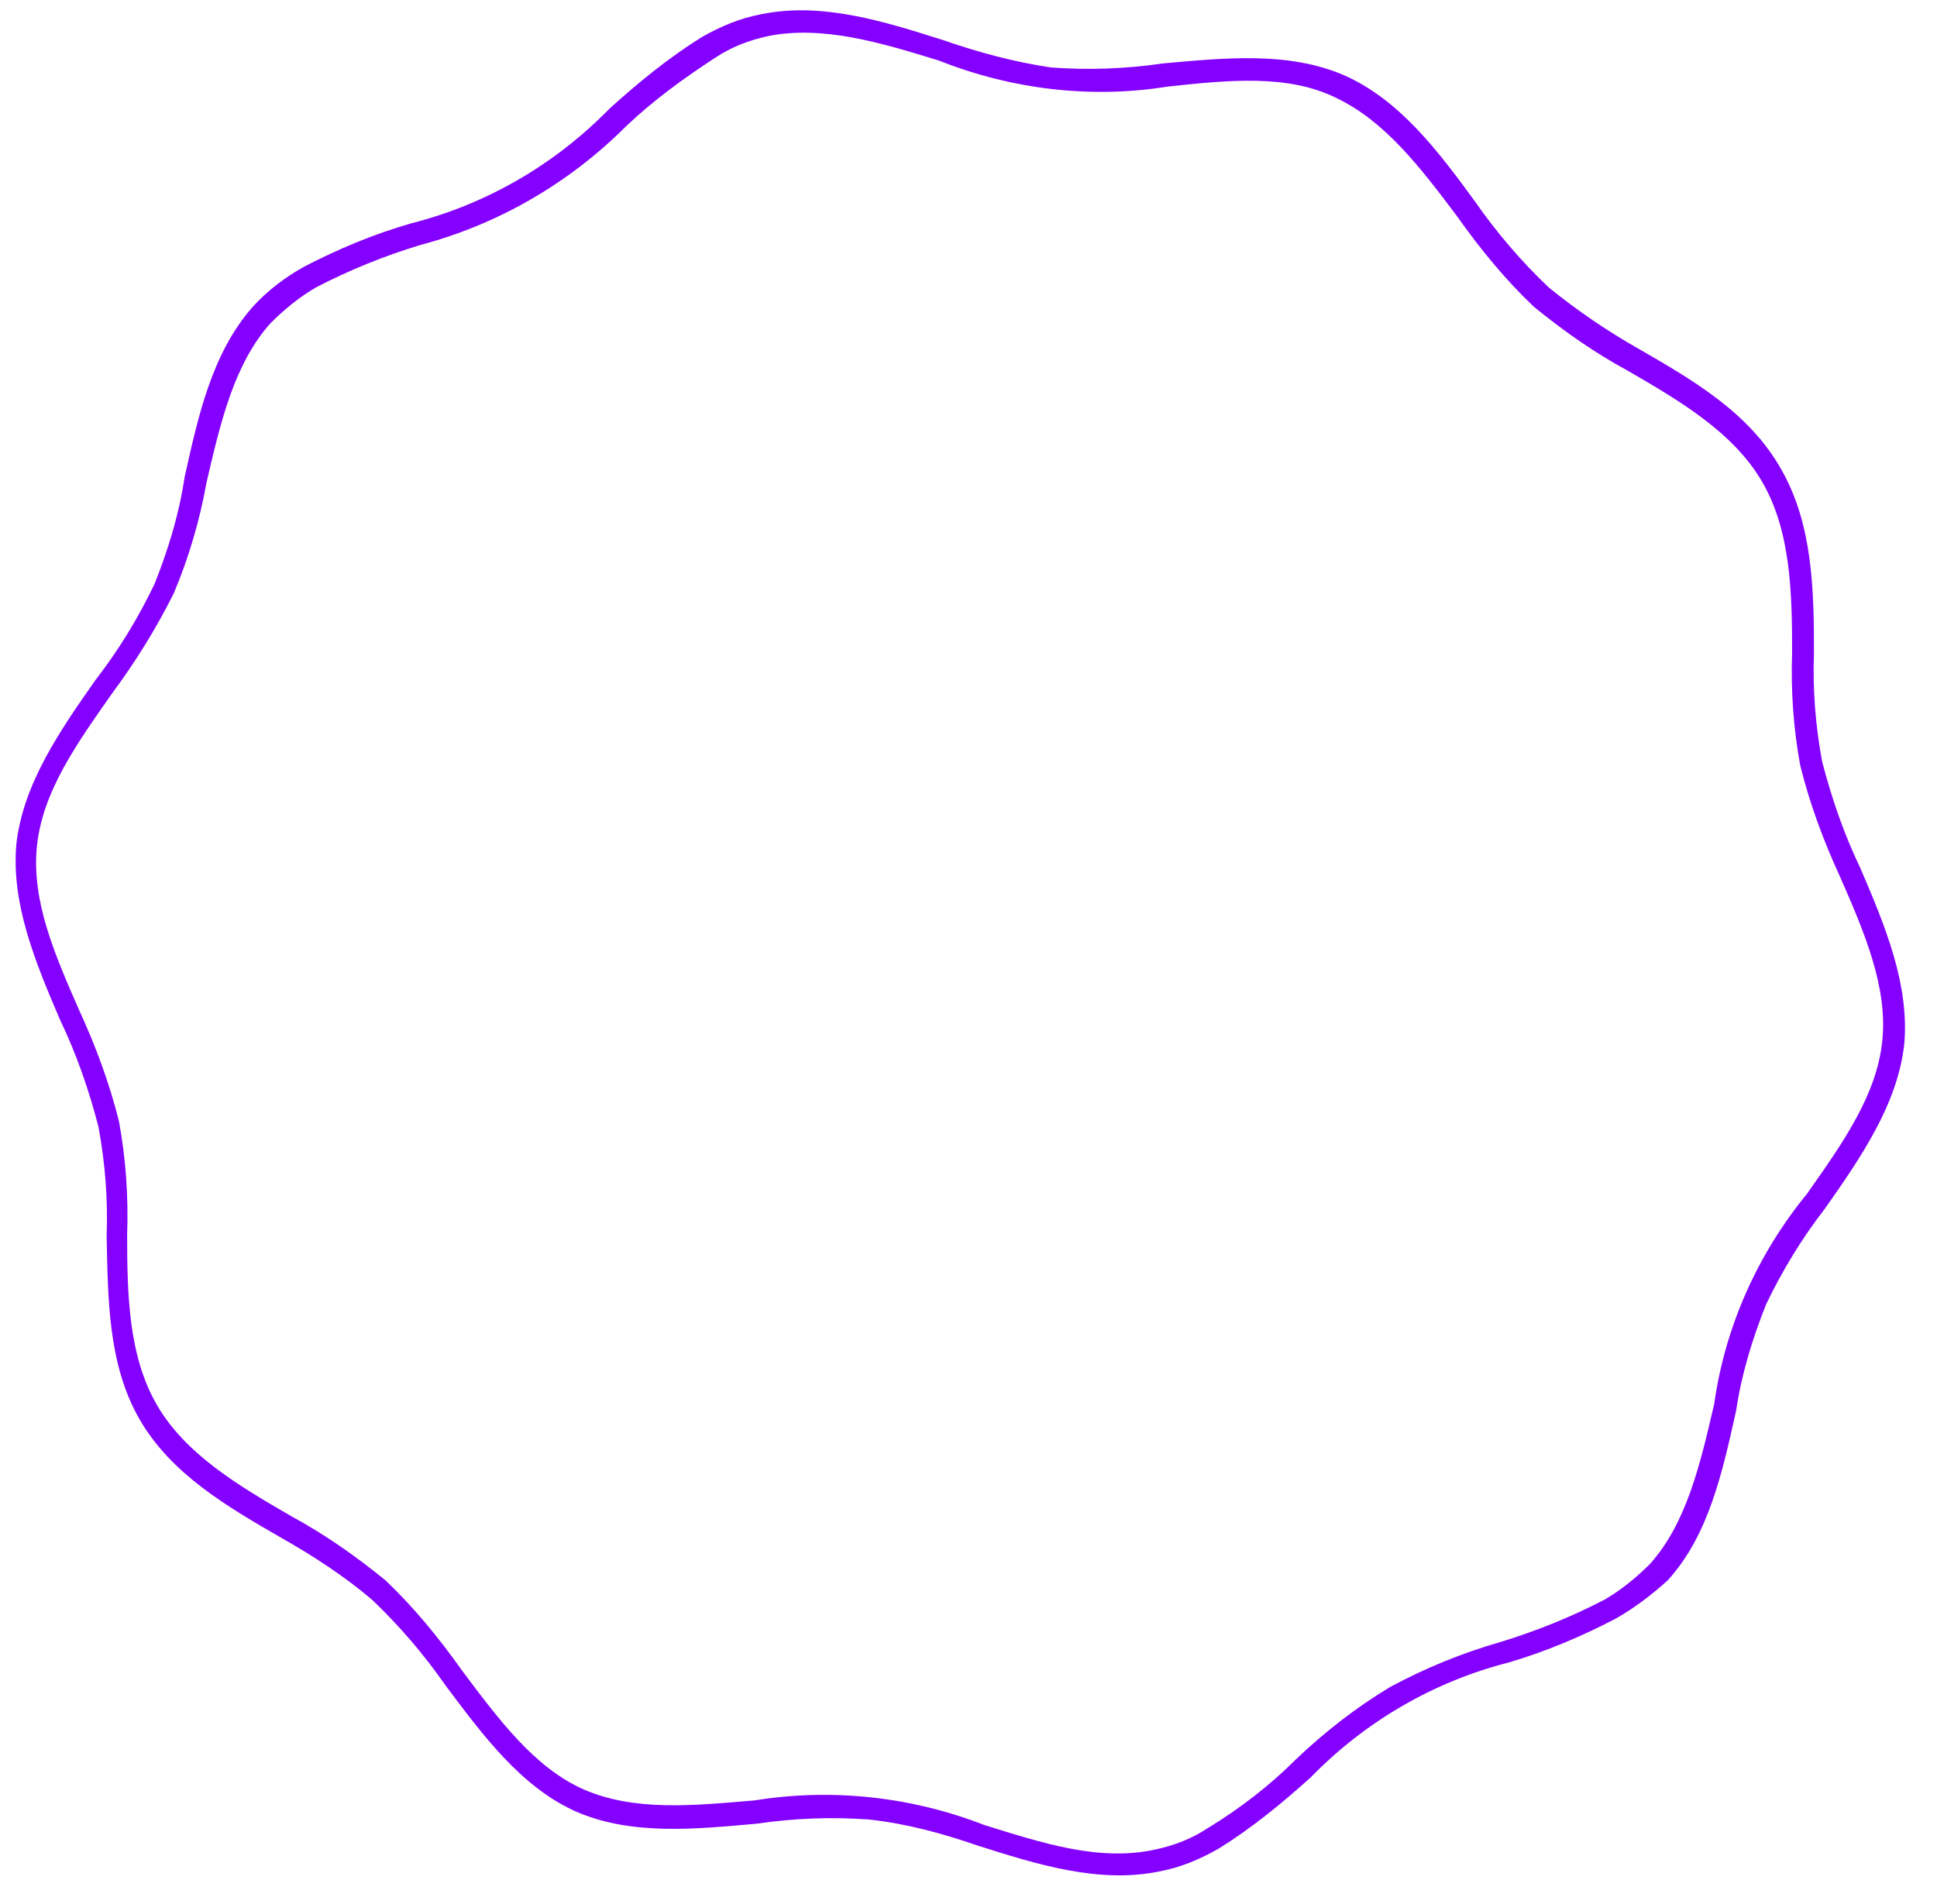 ﻿<?xml version="1.0" encoding="utf-8"?>
<svg version="1.1" xmlns:xlink="http://www.w3.org/1999/xlink" width="60px" height="59px" xmlns="http://www.w3.org/2000/svg">
  <defs>
    <pattern id="BGPattern" patternUnits="userSpaceOnUse" alignment="0 0" imageRepeat="None" />
    <mask fill="white" id="Clip3400">
      <path d="M 40.141 54.512  C 41.03 53.665  42.004 52.903  43.063 52.267  C 44.164 51.675  45.307 51.209  46.493 50.87  C 47.594 50.531  48.652 50.108  49.711 49.558  C 50.219 49.261  50.685 48.88  51.108 48.457  C 52.251 47.186  52.675 45.323  53.098 43.502  C 53.437 41.089  54.453 38.845  55.977 36.982  C 57.078 35.415  58.137 33.933  58.306 32.239  C 58.476 30.588  57.756 28.894  56.994 27.158  C 56.486 26.057  56.062 24.914  55.766 23.728  C 55.554 22.585  55.469 21.399  55.512 20.214  C 55.512 18.351  55.469 16.445  54.58 14.921  C 53.691 13.397  52.04 12.423  50.43 11.491  C 49.414 10.941  48.44 10.263  47.509 9.501  C 46.62 8.654  45.857 7.723  45.138 6.706  C 43.994 5.182  42.893 3.742  41.369 3.023  C 39.887 2.303  38.109 2.472  36.161 2.684  C 33.79 3.065  31.334 2.769  29.09 1.879  C 27.311 1.329  25.49 0.778  23.797 1.117  C 23.204 1.244  22.653 1.456  22.145 1.795  C 21.171 2.43  20.24 3.107  19.393 3.912  C 17.615 5.69  15.413 6.96  12.999 7.596  C 11.898 7.934  10.84 8.358  9.781 8.908  C 9.273 9.205  8.807 9.586  8.384 10.009  C 7.241 11.279  6.817 13.143  6.394 14.963  C 6.182 16.149  5.843 17.292  5.378 18.393  C 4.827 19.494  4.192 20.51  3.472 21.484  C 2.371 23.051  1.313 24.533  1.143 26.227  C 0.974 27.92  1.694 29.572  2.456 31.308  C 2.964 32.409  3.387 33.552  3.684 34.737  C 3.896 35.881  3.98 37.066  3.938 38.252  C 3.938 40.115  3.98 42.02  4.869 43.545  C 5.759 45.069  7.41 46.043  9.019 46.975  C 10.035 47.525  11.009 48.203  11.941 48.965  C 12.83 49.812  13.592 50.743  14.312 51.759  C 15.455 53.284  16.556 54.766  18.08 55.443  C 19.647 56.121  21.426 55.951  23.373 55.782  C 25.745 55.401  28.2 55.655  30.487 56.544  C 32.265 57.095  34.044 57.687  35.78 57.306  C 36.373 57.179  36.923 56.968  37.431 56.629  C 38.405 56.036  39.337 55.316  40.141 54.512  Z M 51.658 48.965  C 51.193 49.388  50.642 49.812  50.049 50.15  C 48.991 50.701  47.89 51.167  46.747 51.505  C 44.418 52.098  42.301 53.326  40.607 55.062  C 39.718 55.867  38.786 56.629  37.77 57.264  C 37.177 57.603  36.584 57.857  35.907 57.984  C 34.044 58.365  32.138 57.772  30.275 57.179  C 29.174 56.798  28.073 56.502  26.93 56.375  C 25.787 56.29  24.601 56.332  23.458 56.502  C 21.553 56.671  19.562 56.883  17.826 56.121  C 16.133 55.359  14.947 53.749  13.804 52.225  C 13.126 51.251  12.364 50.362  11.517 49.558  C 10.67 48.838  9.697 48.203  8.723 47.652  C 7.029 46.678  5.293 45.662  4.319 43.968  C 3.345 42.275  3.345 40.242  3.303 38.294  C 3.345 37.151  3.26 36.05  3.049 34.907  C 2.752 33.764  2.371 32.663  1.863 31.604  C 1.101 29.826  0.339 28.005  0.508 26.142  C 0.72 24.279  1.863 22.627  2.964 21.061  C 3.684 20.129  4.277 19.155  4.785 18.097  C 5.208 17.038  5.547 15.937  5.716 14.794  C 6.14 12.888  6.563 10.941  7.833 9.501  C 8.299 8.993  8.807 8.612  9.4 8.273  C 10.459 7.723  11.56 7.257  12.745 6.918  C 15.074 6.325  17.191 5.097  18.885 3.361  C 19.774 2.557  20.706 1.795  21.722 1.159  C 22.315 0.821  22.908 0.567  23.585 0.44  C 25.448 0.059  27.354 0.651  29.217 1.244  C 30.318 1.625  31.418 1.922  32.562 2.091  C 33.705 2.176  34.891 2.133  36.034 1.964  C 37.939 1.795  39.929 1.583  41.665 2.345  C 43.359 3.107  44.545 4.674  45.688 6.241  C 46.366 7.215  47.128 8.104  47.975 8.908  C 48.864 9.628  49.795 10.263  50.769 10.814  C 52.463 11.788  54.199 12.804  55.173 14.54  C 56.147 16.234  56.189 18.266  56.189 20.214  C 56.147 21.357  56.231 22.458  56.443 23.601  C 56.74 24.745  57.121 25.845  57.629 26.904  C 58.391 28.682  59.153 30.503  58.984 32.366  C 58.772 34.229  57.629 35.881  56.528 37.447  C 55.808 38.379  55.215 39.353  54.707 40.411  C 54.284 41.47  53.945 42.571  53.776 43.714  C 53.352 45.62  52.929 47.567  51.658 48.965  Z " fill-rule="evenodd" />
    </mask>
  </defs>
  <g transform="matrix(1 0 0 1 -530 -1067 )">
    <path d="M 40.141 54.512  C 41.03 53.665  42.004 52.903  43.063 52.267  C 44.164 51.675  45.307 51.209  46.493 50.87  C 47.594 50.531  48.652 50.108  49.711 49.558  C 50.219 49.261  50.685 48.88  51.108 48.457  C 52.251 47.186  52.675 45.323  53.098 43.502  C 53.437 41.089  54.453 38.845  55.977 36.982  C 57.078 35.415  58.137 33.933  58.306 32.239  C 58.476 30.588  57.756 28.894  56.994 27.158  C 56.486 26.057  56.062 24.914  55.766 23.728  C 55.554 22.585  55.469 21.399  55.512 20.214  C 55.512 18.351  55.469 16.445  54.58 14.921  C 53.691 13.397  52.04 12.423  50.43 11.491  C 49.414 10.941  48.44 10.263  47.509 9.501  C 46.62 8.654  45.857 7.723  45.138 6.706  C 43.994 5.182  42.893 3.742  41.369 3.023  C 39.887 2.303  38.109 2.472  36.161 2.684  C 33.79 3.065  31.334 2.769  29.09 1.879  C 27.311 1.329  25.49 0.778  23.797 1.117  C 23.204 1.244  22.653 1.456  22.145 1.795  C 21.171 2.43  20.24 3.107  19.393 3.912  C 17.615 5.69  15.413 6.96  12.999 7.596  C 11.898 7.934  10.84 8.358  9.781 8.908  C 9.273 9.205  8.807 9.586  8.384 10.009  C 7.241 11.279  6.817 13.143  6.394 14.963  C 6.182 16.149  5.843 17.292  5.378 18.393  C 4.827 19.494  4.192 20.51  3.472 21.484  C 2.371 23.051  1.313 24.533  1.143 26.227  C 0.974 27.92  1.694 29.572  2.456 31.308  C 2.964 32.409  3.387 33.552  3.684 34.737  C 3.896 35.881  3.98 37.066  3.938 38.252  C 3.938 40.115  3.98 42.02  4.869 43.545  C 5.759 45.069  7.41 46.043  9.019 46.975  C 10.035 47.525  11.009 48.203  11.941 48.965  C 12.83 49.812  13.592 50.743  14.312 51.759  C 15.455 53.284  16.556 54.766  18.08 55.443  C 19.647 56.121  21.426 55.951  23.373 55.782  C 25.745 55.401  28.2 55.655  30.487 56.544  C 32.265 57.095  34.044 57.687  35.78 57.306  C 36.373 57.179  36.923 56.968  37.431 56.629  C 38.405 56.036  39.337 55.316  40.141 54.512  Z M 51.658 48.965  C 51.193 49.388  50.642 49.812  50.049 50.15  C 48.991 50.701  47.89 51.167  46.747 51.505  C 44.418 52.098  42.301 53.326  40.607 55.062  C 39.718 55.867  38.786 56.629  37.77 57.264  C 37.177 57.603  36.584 57.857  35.907 57.984  C 34.044 58.365  32.138 57.772  30.275 57.179  C 29.174 56.798  28.073 56.502  26.93 56.375  C 25.787 56.29  24.601 56.332  23.458 56.502  C 21.553 56.671  19.562 56.883  17.826 56.121  C 16.133 55.359  14.947 53.749  13.804 52.225  C 13.126 51.251  12.364 50.362  11.517 49.558  C 10.67 48.838  9.697 48.203  8.723 47.652  C 7.029 46.678  5.293 45.662  4.319 43.968  C 3.345 42.275  3.345 40.242  3.303 38.294  C 3.345 37.151  3.26 36.05  3.049 34.907  C 2.752 33.764  2.371 32.663  1.863 31.604  C 1.101 29.826  0.339 28.005  0.508 26.142  C 0.72 24.279  1.863 22.627  2.964 21.061  C 3.684 20.129  4.277 19.155  4.785 18.097  C 5.208 17.038  5.547 15.937  5.716 14.794  C 6.14 12.888  6.563 10.941  7.833 9.501  C 8.299 8.993  8.807 8.612  9.4 8.273  C 10.459 7.723  11.56 7.257  12.745 6.918  C 15.074 6.325  17.191 5.097  18.885 3.361  C 19.774 2.557  20.706 1.795  21.722 1.159  C 22.315 0.821  22.908 0.567  23.585 0.44  C 25.448 0.059  27.354 0.651  29.217 1.244  C 30.318 1.625  31.418 1.922  32.562 2.091  C 33.705 2.176  34.891 2.133  36.034 1.964  C 37.939 1.795  39.929 1.583  41.665 2.345  C 43.359 3.107  44.545 4.674  45.688 6.241  C 46.366 7.215  47.128 8.104  47.975 8.908  C 48.864 9.628  49.795 10.263  50.769 10.814  C 52.463 11.788  54.199 12.804  55.173 14.54  C 56.147 16.234  56.189 18.266  56.189 20.214  C 56.147 21.357  56.231 22.458  56.443 23.601  C 56.74 24.745  57.121 25.845  57.629 26.904  C 58.391 28.682  59.153 30.503  58.984 32.366  C 58.772 34.229  57.629 35.881  56.528 37.447  C 55.808 38.379  55.215 39.353  54.707 40.411  C 54.284 41.47  53.945 42.571  53.776 43.714  C 53.352 45.62  52.929 47.567  51.658 48.965  Z " fill-rule="nonzero" fill="rgba(132, 0, 255, 1)" stroke="none" transform="matrix(1 0 0 1 530 1067 )" class="fill" />
    <path d="M 40.141 54.512  C 41.03 53.665  42.004 52.903  43.063 52.267  C 44.164 51.675  45.307 51.209  46.493 50.87  C 47.594 50.531  48.652 50.108  49.711 49.558  C 50.219 49.261  50.685 48.88  51.108 48.457  C 52.251 47.186  52.675 45.323  53.098 43.502  C 53.437 41.089  54.453 38.845  55.977 36.982  C 57.078 35.415  58.137 33.933  58.306 32.239  C 58.476 30.588  57.756 28.894  56.994 27.158  C 56.486 26.057  56.062 24.914  55.766 23.728  C 55.554 22.585  55.469 21.399  55.512 20.214  C 55.512 18.351  55.469 16.445  54.58 14.921  C 53.691 13.397  52.04 12.423  50.43 11.491  C 49.414 10.941  48.44 10.263  47.509 9.501  C 46.62 8.654  45.857 7.723  45.138 6.706  C 43.994 5.182  42.893 3.742  41.369 3.023  C 39.887 2.303  38.109 2.472  36.161 2.684  C 33.79 3.065  31.334 2.769  29.09 1.879  C 27.311 1.329  25.49 0.778  23.797 1.117  C 23.204 1.244  22.653 1.456  22.145 1.795  C 21.171 2.43  20.24 3.107  19.393 3.912  C 17.615 5.69  15.413 6.96  12.999 7.596  C 11.898 7.934  10.84 8.358  9.781 8.908  C 9.273 9.205  8.807 9.586  8.384 10.009  C 7.241 11.279  6.817 13.143  6.394 14.963  C 6.182 16.149  5.843 17.292  5.378 18.393  C 4.827 19.494  4.192 20.51  3.472 21.484  C 2.371 23.051  1.313 24.533  1.143 26.227  C 0.974 27.92  1.694 29.572  2.456 31.308  C 2.964 32.409  3.387 33.552  3.684 34.737  C 3.896 35.881  3.98 37.066  3.938 38.252  C 3.938 40.115  3.98 42.02  4.869 43.545  C 5.759 45.069  7.41 46.043  9.019 46.975  C 10.035 47.525  11.009 48.203  11.941 48.965  C 12.83 49.812  13.592 50.743  14.312 51.759  C 15.455 53.284  16.556 54.766  18.08 55.443  C 19.647 56.121  21.426 55.951  23.373 55.782  C 25.745 55.401  28.2 55.655  30.487 56.544  C 32.265 57.095  34.044 57.687  35.78 57.306  C 36.373 57.179  36.923 56.968  37.431 56.629  C 38.405 56.036  39.337 55.316  40.141 54.512  Z " stroke-width="0" stroke-dasharray="0" stroke="rgba(255, 255, 255, 0)" fill="none" transform="matrix(1 0 0 1 530 1067 )" class="stroke" mask="url(#Clip3400)" />
    <path d="M 51.658 48.965  C 51.193 49.388  50.642 49.812  50.049 50.15  C 48.991 50.701  47.89 51.167  46.747 51.505  C 44.418 52.098  42.301 53.326  40.607 55.062  C 39.718 55.867  38.786 56.629  37.77 57.264  C 37.177 57.603  36.584 57.857  35.907 57.984  C 34.044 58.365  32.138 57.772  30.275 57.179  C 29.174 56.798  28.073 56.502  26.93 56.375  C 25.787 56.29  24.601 56.332  23.458 56.502  C 21.553 56.671  19.562 56.883  17.826 56.121  C 16.133 55.359  14.947 53.749  13.804 52.225  C 13.126 51.251  12.364 50.362  11.517 49.558  C 10.67 48.838  9.697 48.203  8.723 47.652  C 7.029 46.678  5.293 45.662  4.319 43.968  C 3.345 42.275  3.345 40.242  3.303 38.294  C 3.345 37.151  3.26 36.05  3.049 34.907  C 2.752 33.764  2.371 32.663  1.863 31.604  C 1.101 29.826  0.339 28.005  0.508 26.142  C 0.72 24.279  1.863 22.627  2.964 21.061  C 3.684 20.129  4.277 19.155  4.785 18.097  C 5.208 17.038  5.547 15.937  5.716 14.794  C 6.14 12.888  6.563 10.941  7.833 9.501  C 8.299 8.993  8.807 8.612  9.4 8.273  C 10.459 7.723  11.56 7.257  12.745 6.918  C 15.074 6.325  17.191 5.097  18.885 3.361  C 19.774 2.557  20.706 1.795  21.722 1.159  C 22.315 0.821  22.908 0.567  23.585 0.44  C 25.448 0.059  27.354 0.651  29.217 1.244  C 30.318 1.625  31.418 1.922  32.562 2.091  C 33.705 2.176  34.891 2.133  36.034 1.964  C 37.939 1.795  39.929 1.583  41.665 2.345  C 43.359 3.107  44.545 4.674  45.688 6.241  C 46.366 7.215  47.128 8.104  47.975 8.908  C 48.864 9.628  49.795 10.263  50.769 10.814  C 52.463 11.788  54.199 12.804  55.173 14.54  C 56.147 16.234  56.189 18.266  56.189 20.214  C 56.147 21.357  56.231 22.458  56.443 23.601  C 56.74 24.745  57.121 25.845  57.629 26.904  C 58.391 28.682  59.153 30.503  58.984 32.366  C 58.772 34.229  57.629 35.881  56.528 37.447  C 55.808 38.379  55.215 39.353  54.707 40.411  C 54.284 41.47  53.945 42.571  53.776 43.714  C 53.352 45.62  52.929 47.567  51.658 48.965  Z " stroke-width="0" stroke-dasharray="0" stroke="rgba(255, 255, 255, 0)" fill="none" transform="matrix(1 0 0 1 530 1067 )" class="stroke" mask="url(#Clip3400)" />
  </g>
</svg>